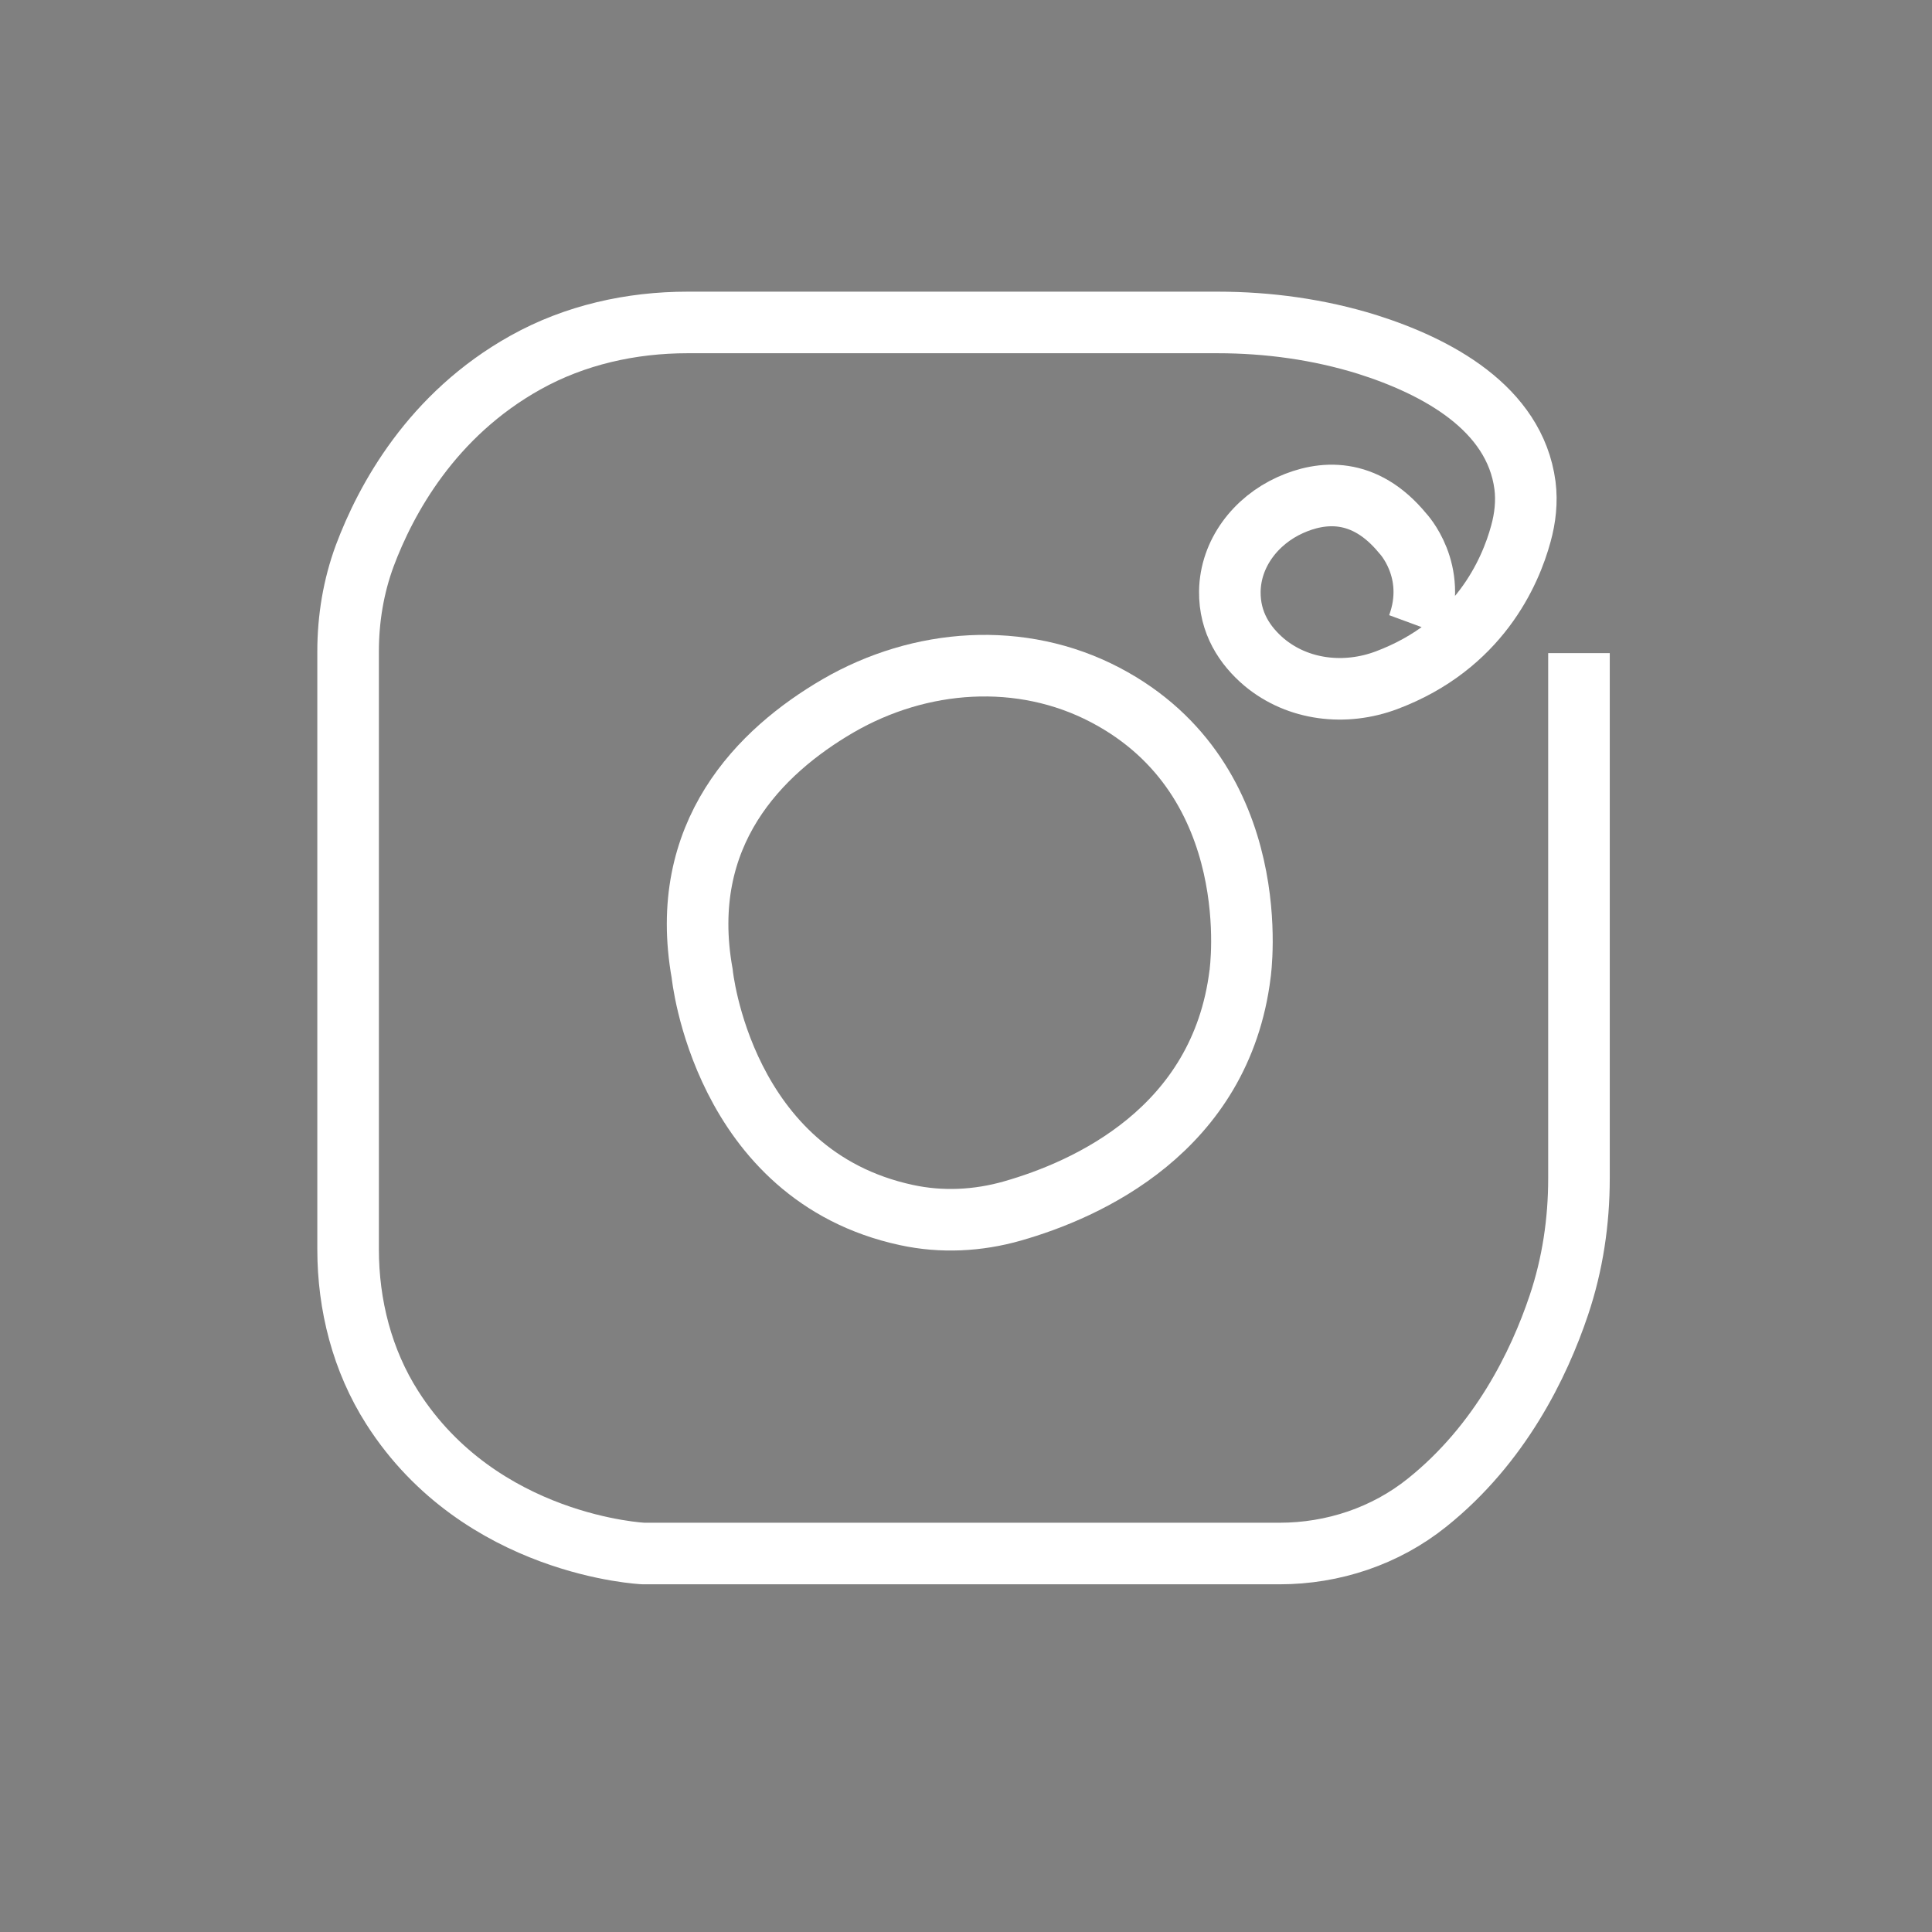 <?xml version="1.0" encoding="utf-8"?>
<!-- Generator: Adobe Illustrator 25.0.1, SVG Export Plug-In . SVG Version: 6.00 Build 0)  -->
<svg version="1.1" xmlns="http://www.w3.org/2000/svg" xmlns:xlink="http://www.w3.org/1999/xlink" x="0px" y="0px"
	 viewBox="0 0 94.13 94.13" style="enable-background:new 0 0 94.13 94.13;" xml:space="preserve">
<rect x="0" y="0" width="94.13" height="94.13" fill="#808080" stroke="none"/>
<style type="text/css">
	.st0{fill:none;}
	.st1{display:none;}
	.st2{fill:none;stroke:#000000;stroke-miterlimit:10;}
	.st3{fill:none;stroke:#FFFFFF;stroke-width:3;stroke-miterlimit:10;}
</style>
<g id="Lag_1">
	<path class="st0" d="M-126.94-25.24"/>
</g>
<g id="Lag_3">
</g>
<g id="Lag_5">
</g>
<g id="Lag_6" class="st1">
</g>
<g id="Lag_7">
	<path class="st2" d="M-207.61-111.27"/>
	<path class="st2" d="M-74.8-133.94"/>
	<g id="Lag_7_1_">
		<path class="st3" d="M-138.56-70.39"/>
		<path class="st3" d="M-41.55-86.94"/>
		<path class="st3" d="M76.93,31.82v25.59c0,2.1-0.31,4.19-0.98,6.18c-0.97,2.89-2.86,6.77-6.42,9.62
			c-2.03,1.63-4.58,2.48-7.19,2.48H31.35c0,0-7.93-0.35-12.24-7.11c-1.46-2.29-2.15-4.99-2.15-7.71V31.74
			c0-1.59,0.26-3.17,0.81-4.66c1.03-2.75,3.26-6.87,7.84-9.42c2.4-1.34,5.14-1.95,7.89-1.95h25.82c2.47,0,4.94,0.34,7.29,1.07
			c3.35,1.06,7.19,3.08,7.69,6.87c0.1,0.79,0.01,1.59-0.2,2.35c-0.51,1.88-2.05,5.45-6.54,7.14c-2.02,0.76-4.32,0.5-5.97-0.88
			c-0.93-0.79-1.69-1.91-1.67-3.45c0.03-1.85,1.26-3.44,2.94-4.2c1.53-0.69,3.61-0.9,5.48,1.37c0,0,1.74,1.82,0.75,4.51"/>
		<path class="st3" d="M53.85,33.86c-4.1-2.15-9.02-1.79-13.02,0.53c-3.81,2.22-7.84,6.23-6.62,13.04c0,0,0.97,9.84,9.96,11.77
			c1.71,0.37,3.48,0.28,5.16-0.2c3.61-1.03,10.15-3.93,11.09-11.56C60.42,47.43,61.78,38.02,53.85,33.86z"/>
	</g>
</g>
<g id="Lag_4">
</g>
</svg>
